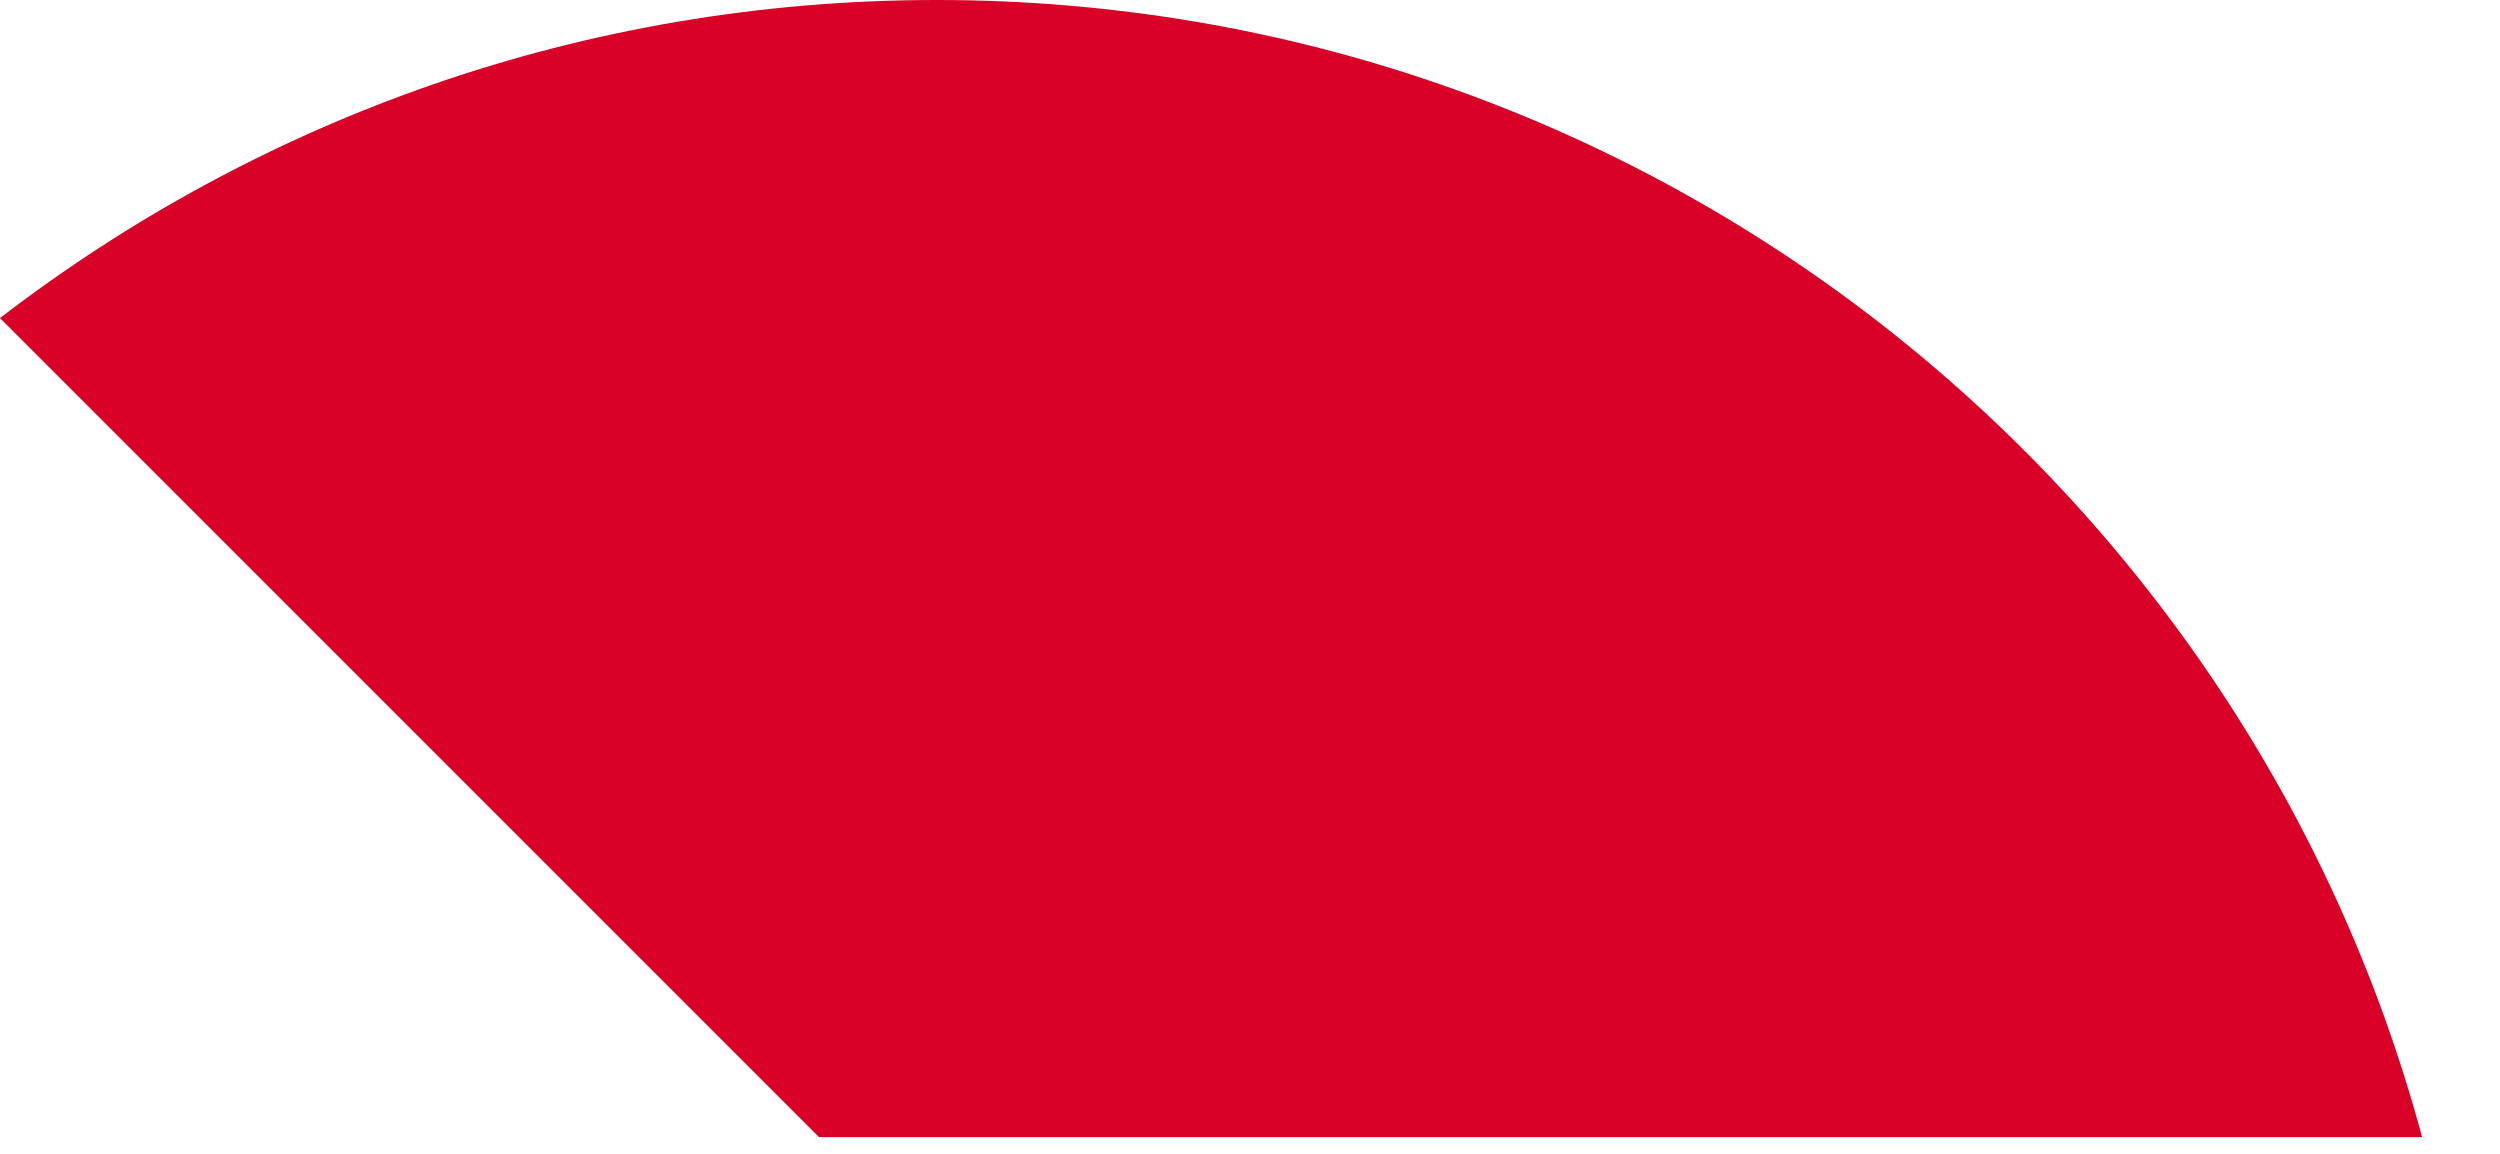 <svg preserveAspectRatio="none" width="100%" height="100%" overflow="visible" style="display: block;" viewBox="0 0 26 12" fill="none" xmlns="http://www.w3.org/2000/svg">
<path id="Vector" d="M25.19 11.826C23.354 5.014 17.134 0 9.741 0C6.075 0 2.698 1.234 0 3.308L8.518 11.826H25.19Z" fill="#D80027"/>
</svg>
